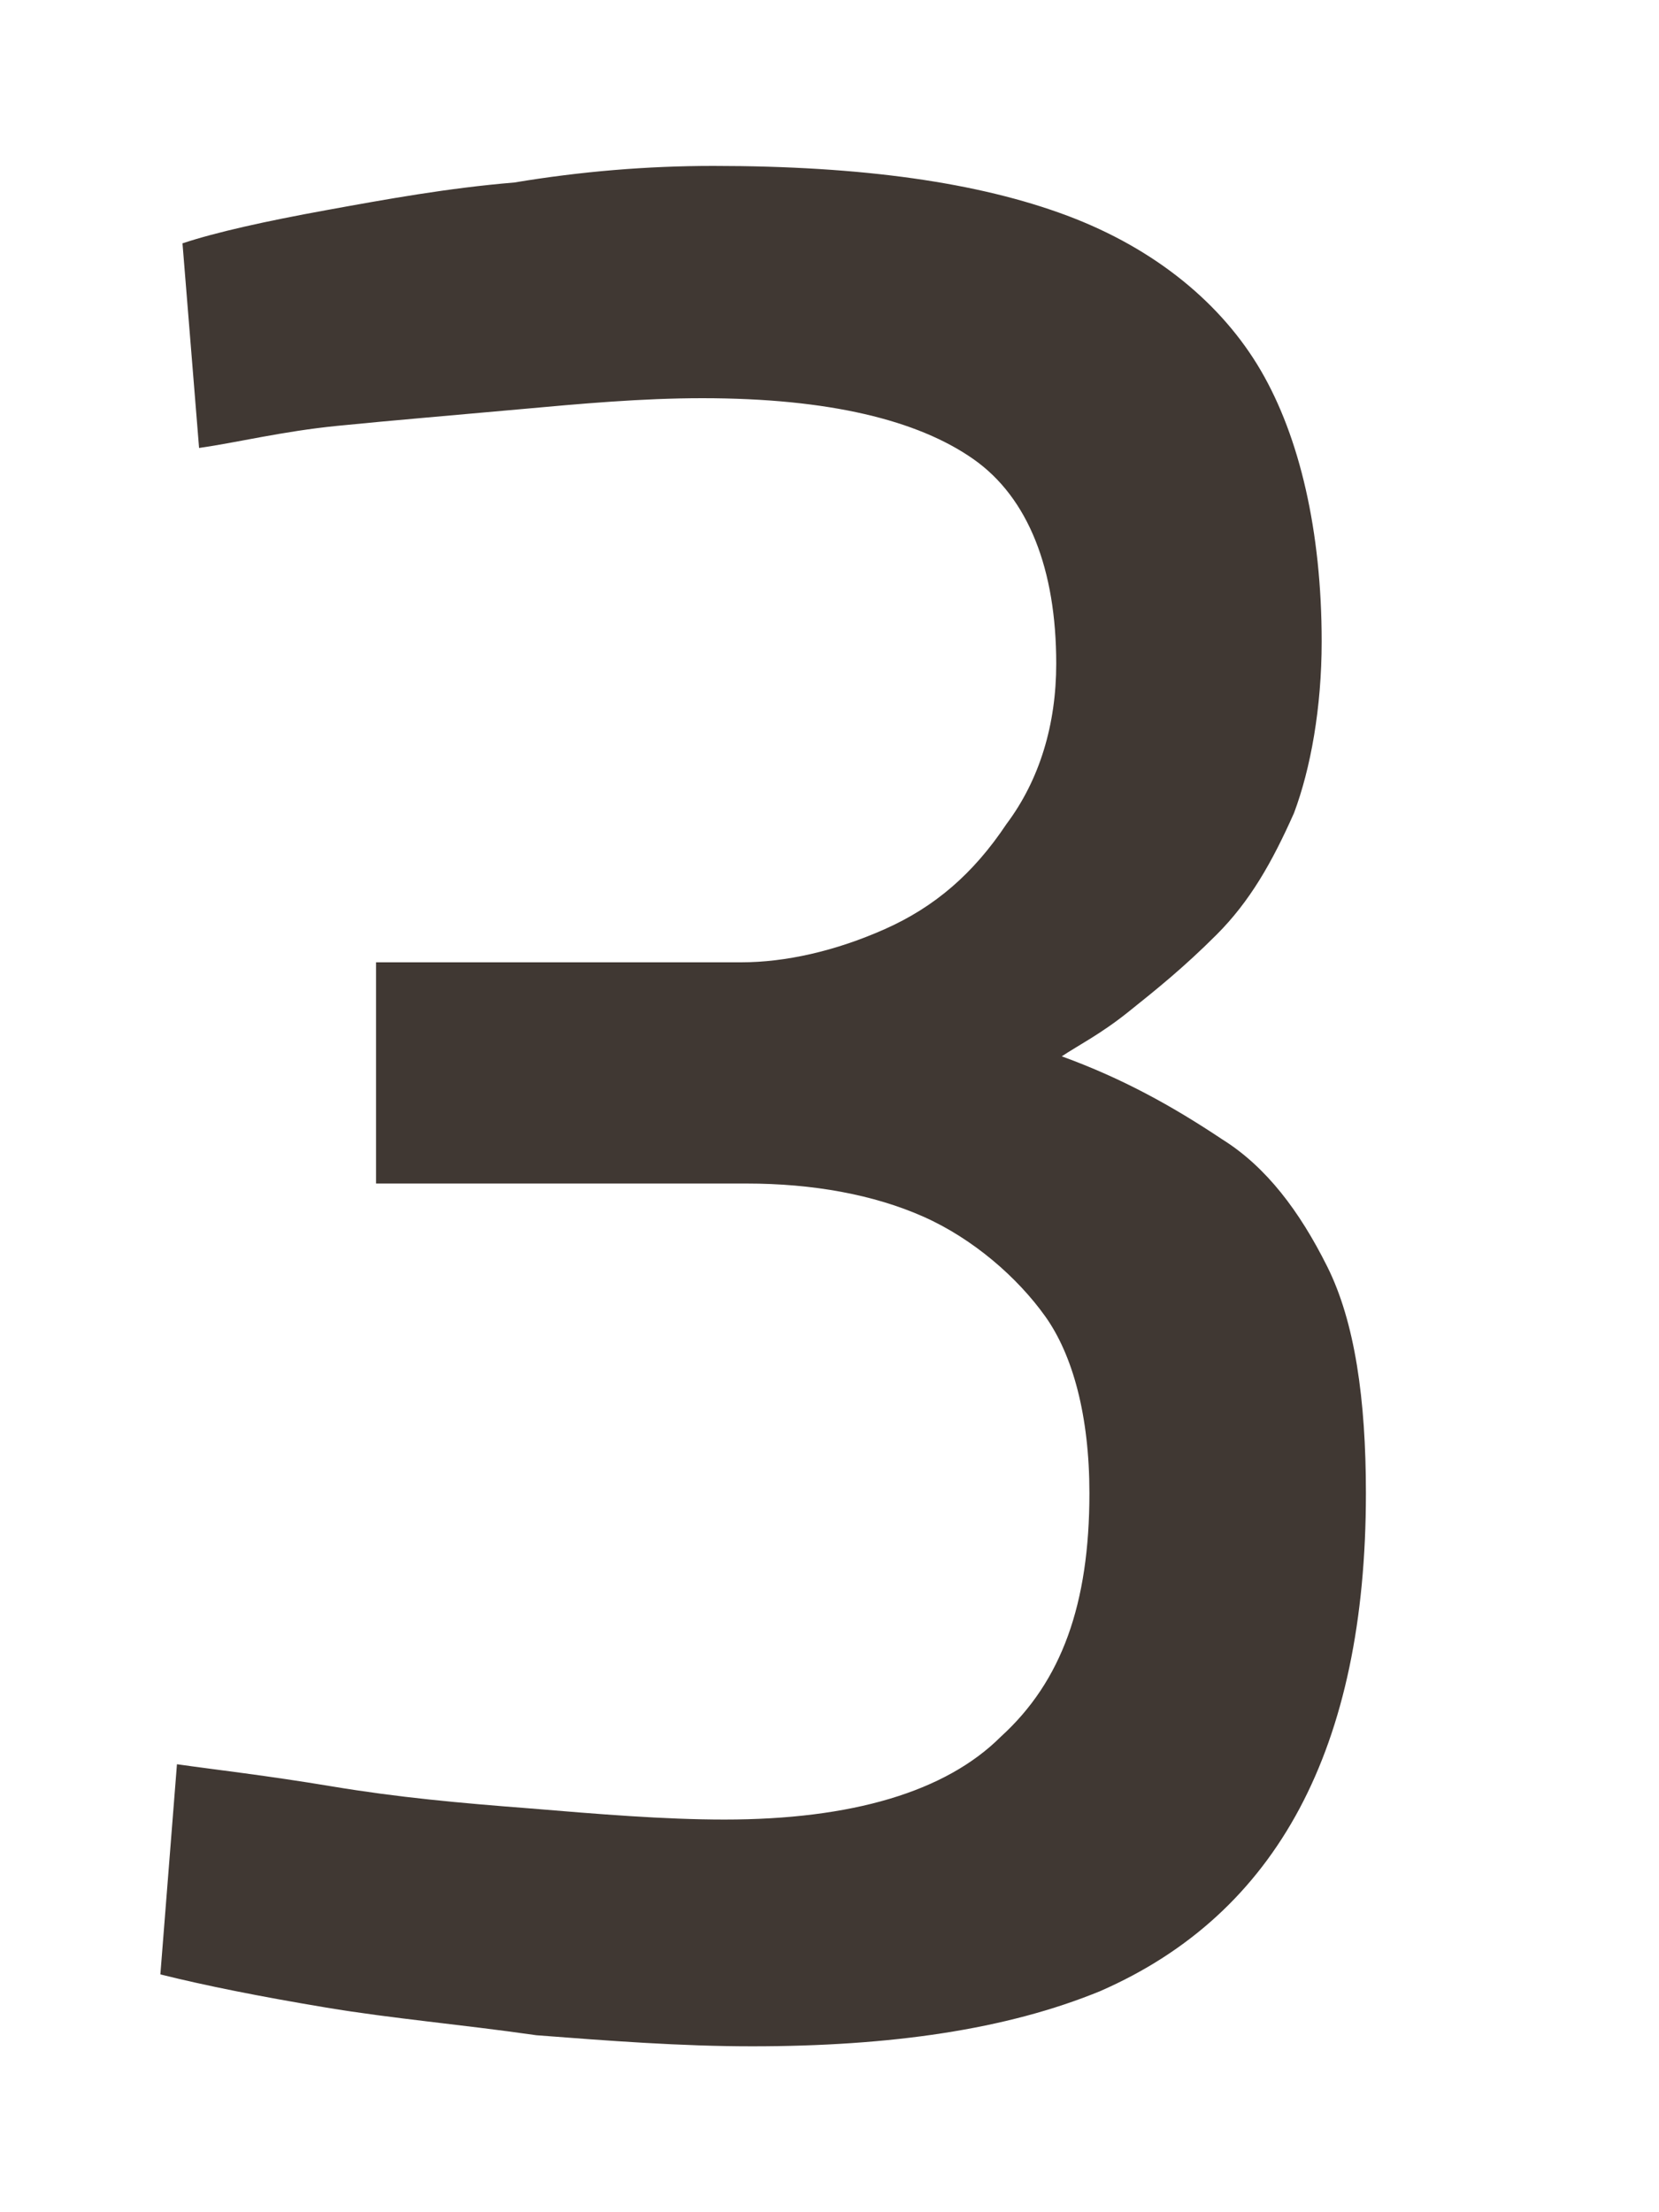 <?xml version="1.0" encoding="utf-8"?>
<!-- Generator: Adobe Illustrator 27.9.0, SVG Export Plug-In . SVG Version: 6.00 Build 0)  -->
<svg version="1.1" id="tipos" xmlns="http://www.w3.org/2000/svg" xmlns:xlink="http://www.w3.org/1999/xlink" x="0px" y="0px"
	 viewBox="0 0 30 40" style="enable-background:new 0 0 30 40;" xml:space="preserve">
<style type="text/css">
	.st0{fill:#403833;}
</style>
<path class="st0" d="M13.6,37c-1.3,0-2.6-0.1-3.9-0.2c-1.4-0.2-2.6-0.3-3.8-0.5s-2.2-0.4-3-0.6l0.3-3.8C3.9,32,4.8,32.1,6,32.3
	s2.3,0.3,3.6,0.4c1.2,0.1,2.4,0.2,3.5,0.2c2.3,0,4-0.5,5-1.5c1.1-1,1.6-2.4,1.6-4.4c0-1.4-0.3-2.5-0.8-3.2s-1.3-1.4-2.2-1.8
	c-0.9-0.4-2-0.6-3.2-0.6H6.8v-4h6.6c0.8,0,1.7-0.2,2.6-0.6c0.9-0.4,1.6-1,2.2-1.9c0.6-0.8,0.9-1.8,0.9-2.9c0-1.7-0.5-3-1.5-3.7
	S15,7.2,12.7,7.2c-1.1,0-2.2,0.1-3.3,0.2S7.1,7.6,6.1,7.7S4.3,8,3.6,8.1L3.3,4.4C3.9,4.2,4.8,4,5.9,3.8s2.2-0.4,3.4-0.5
	C10.5,3.1,11.7,3,12.9,3c2.7,0,4.8,0.3,6.4,0.9c1.6,0.6,2.8,1.6,3.5,2.8s1.1,2.9,1.1,4.9c0,1.2-0.2,2.3-0.5,3.1
	c-0.4,0.9-0.8,1.6-1.4,2.2s-1.1,1-1.6,1.4s-0.9,0.6-1.2,0.8c1.1,0.4,2,0.9,2.9,1.5c0.8,0.5,1.4,1.3,1.9,2.3s0.7,2.4,0.7,4.1
	c0,2.3-0.4,4.2-1.2,5.7c-0.8,1.5-2,2.6-3.6,3.3C18.2,36.7,16.1,37,13.6,37L13.6,37z"/>
</svg>
